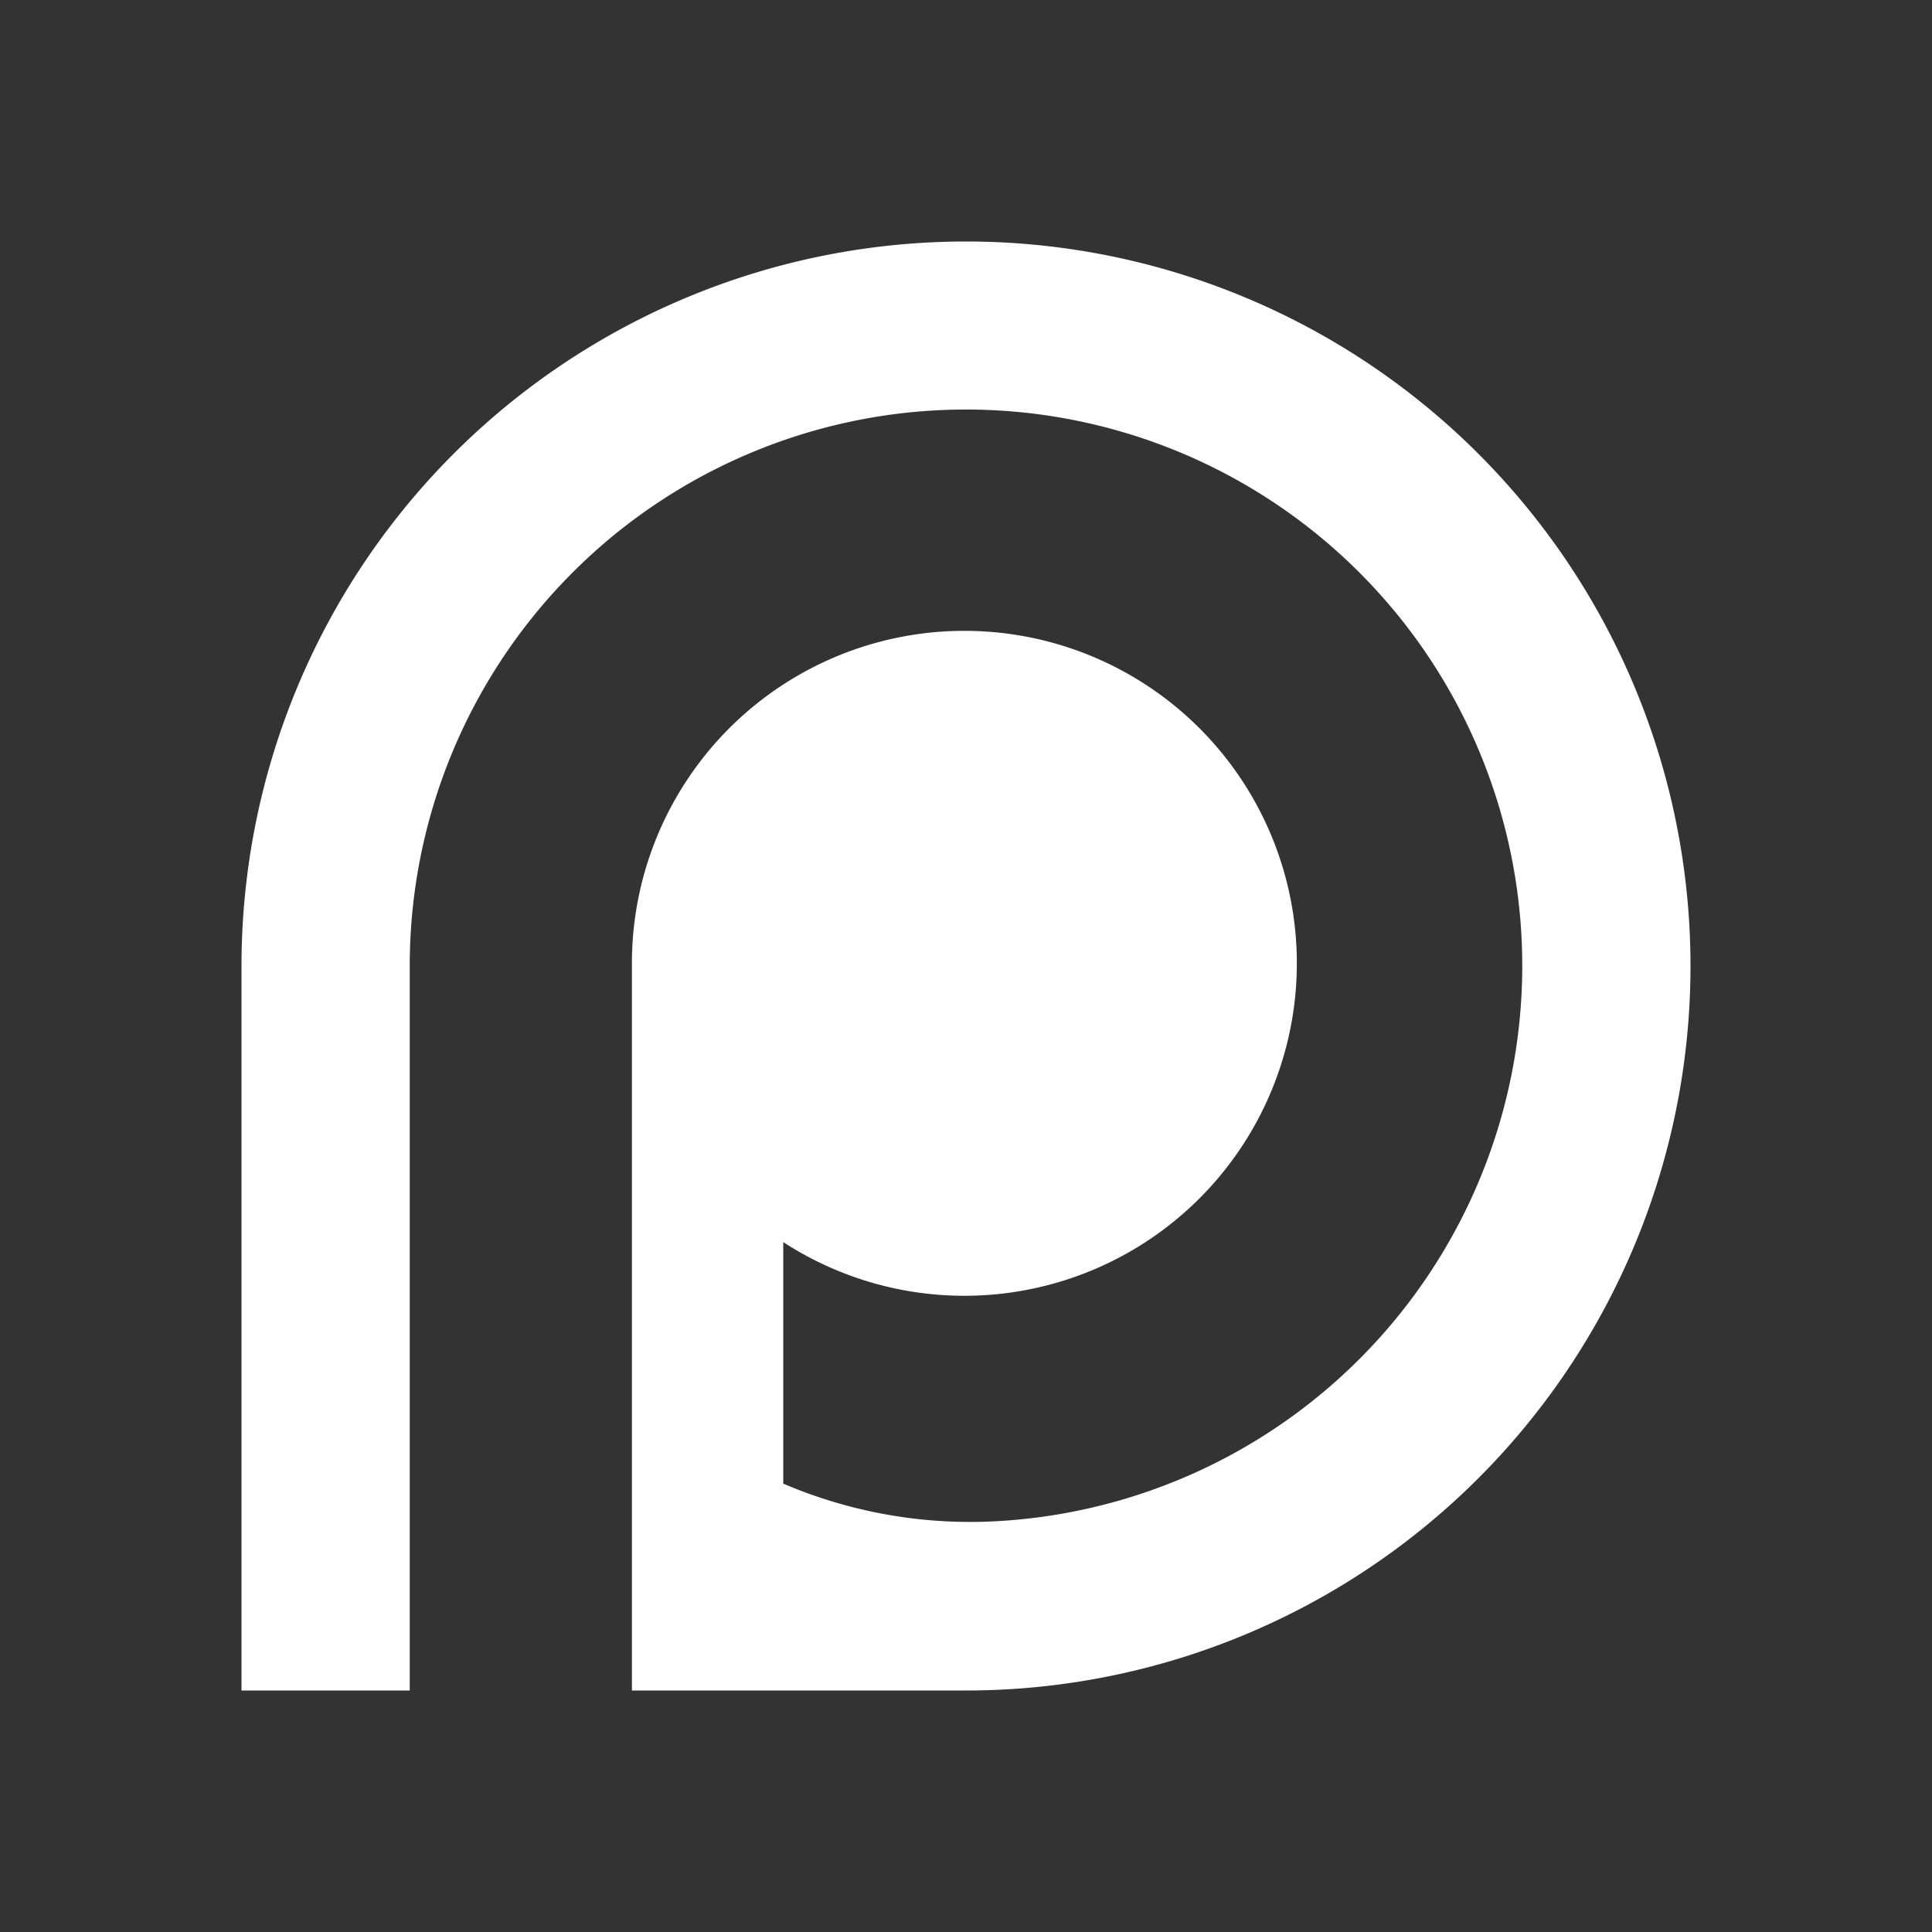 <svg fill="#ffffff" height="24" viewBox="0 0 24 24" width="24" xmlns="http://www.w3.org/2000/svg">
    <rect x="0" y="0" width="24" height="24" fill="#333333" stroke="none"/>
    <path d="M12,3h0a9,9,0,0,0-9,9v9H5.09V12a6.91,6.91,0,1,1,7.23,6.9,5.9,5.9,0,0,1-2.59-.47v-3A4.13,4.13,0,1,0,7.85,12v9H12A9,9,0,1,0,12,3Zm0,15.91h0Z"/>
</svg>